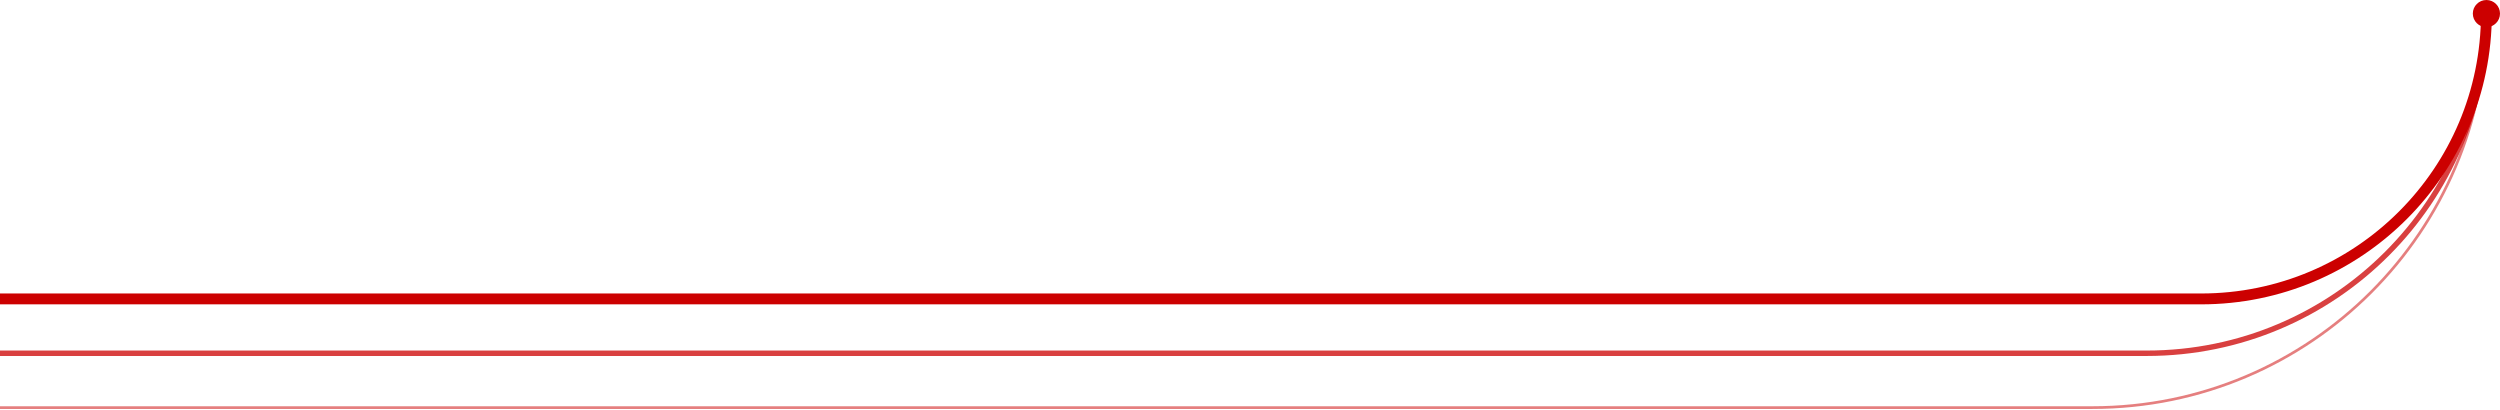 <svg width="920" height="151" viewBox="0 0 920 151" fill="none" xmlns="http://www.w3.org/2000/svg">
<path d="M915 5V5C915 85.081 850.081 150 770 150L8.58307e-06 150" stroke="#CC0000" stroke-opacity="0.5"/>
<path d="M915 5V5C915 74.036 859.036 130 790 130L8.58307e-06 130" stroke="#CC0000" stroke-opacity="0.75" stroke-width="2"/>
<path d="M915 5V5C915 62.99 867.99 110 810 110L8.58307e-06 110" stroke="#CC0000" stroke-width="4"/>
<circle cx="915" cy="5" r="5" transform="rotate(-180 915 5)" fill="#CC0000"/>
</svg>

